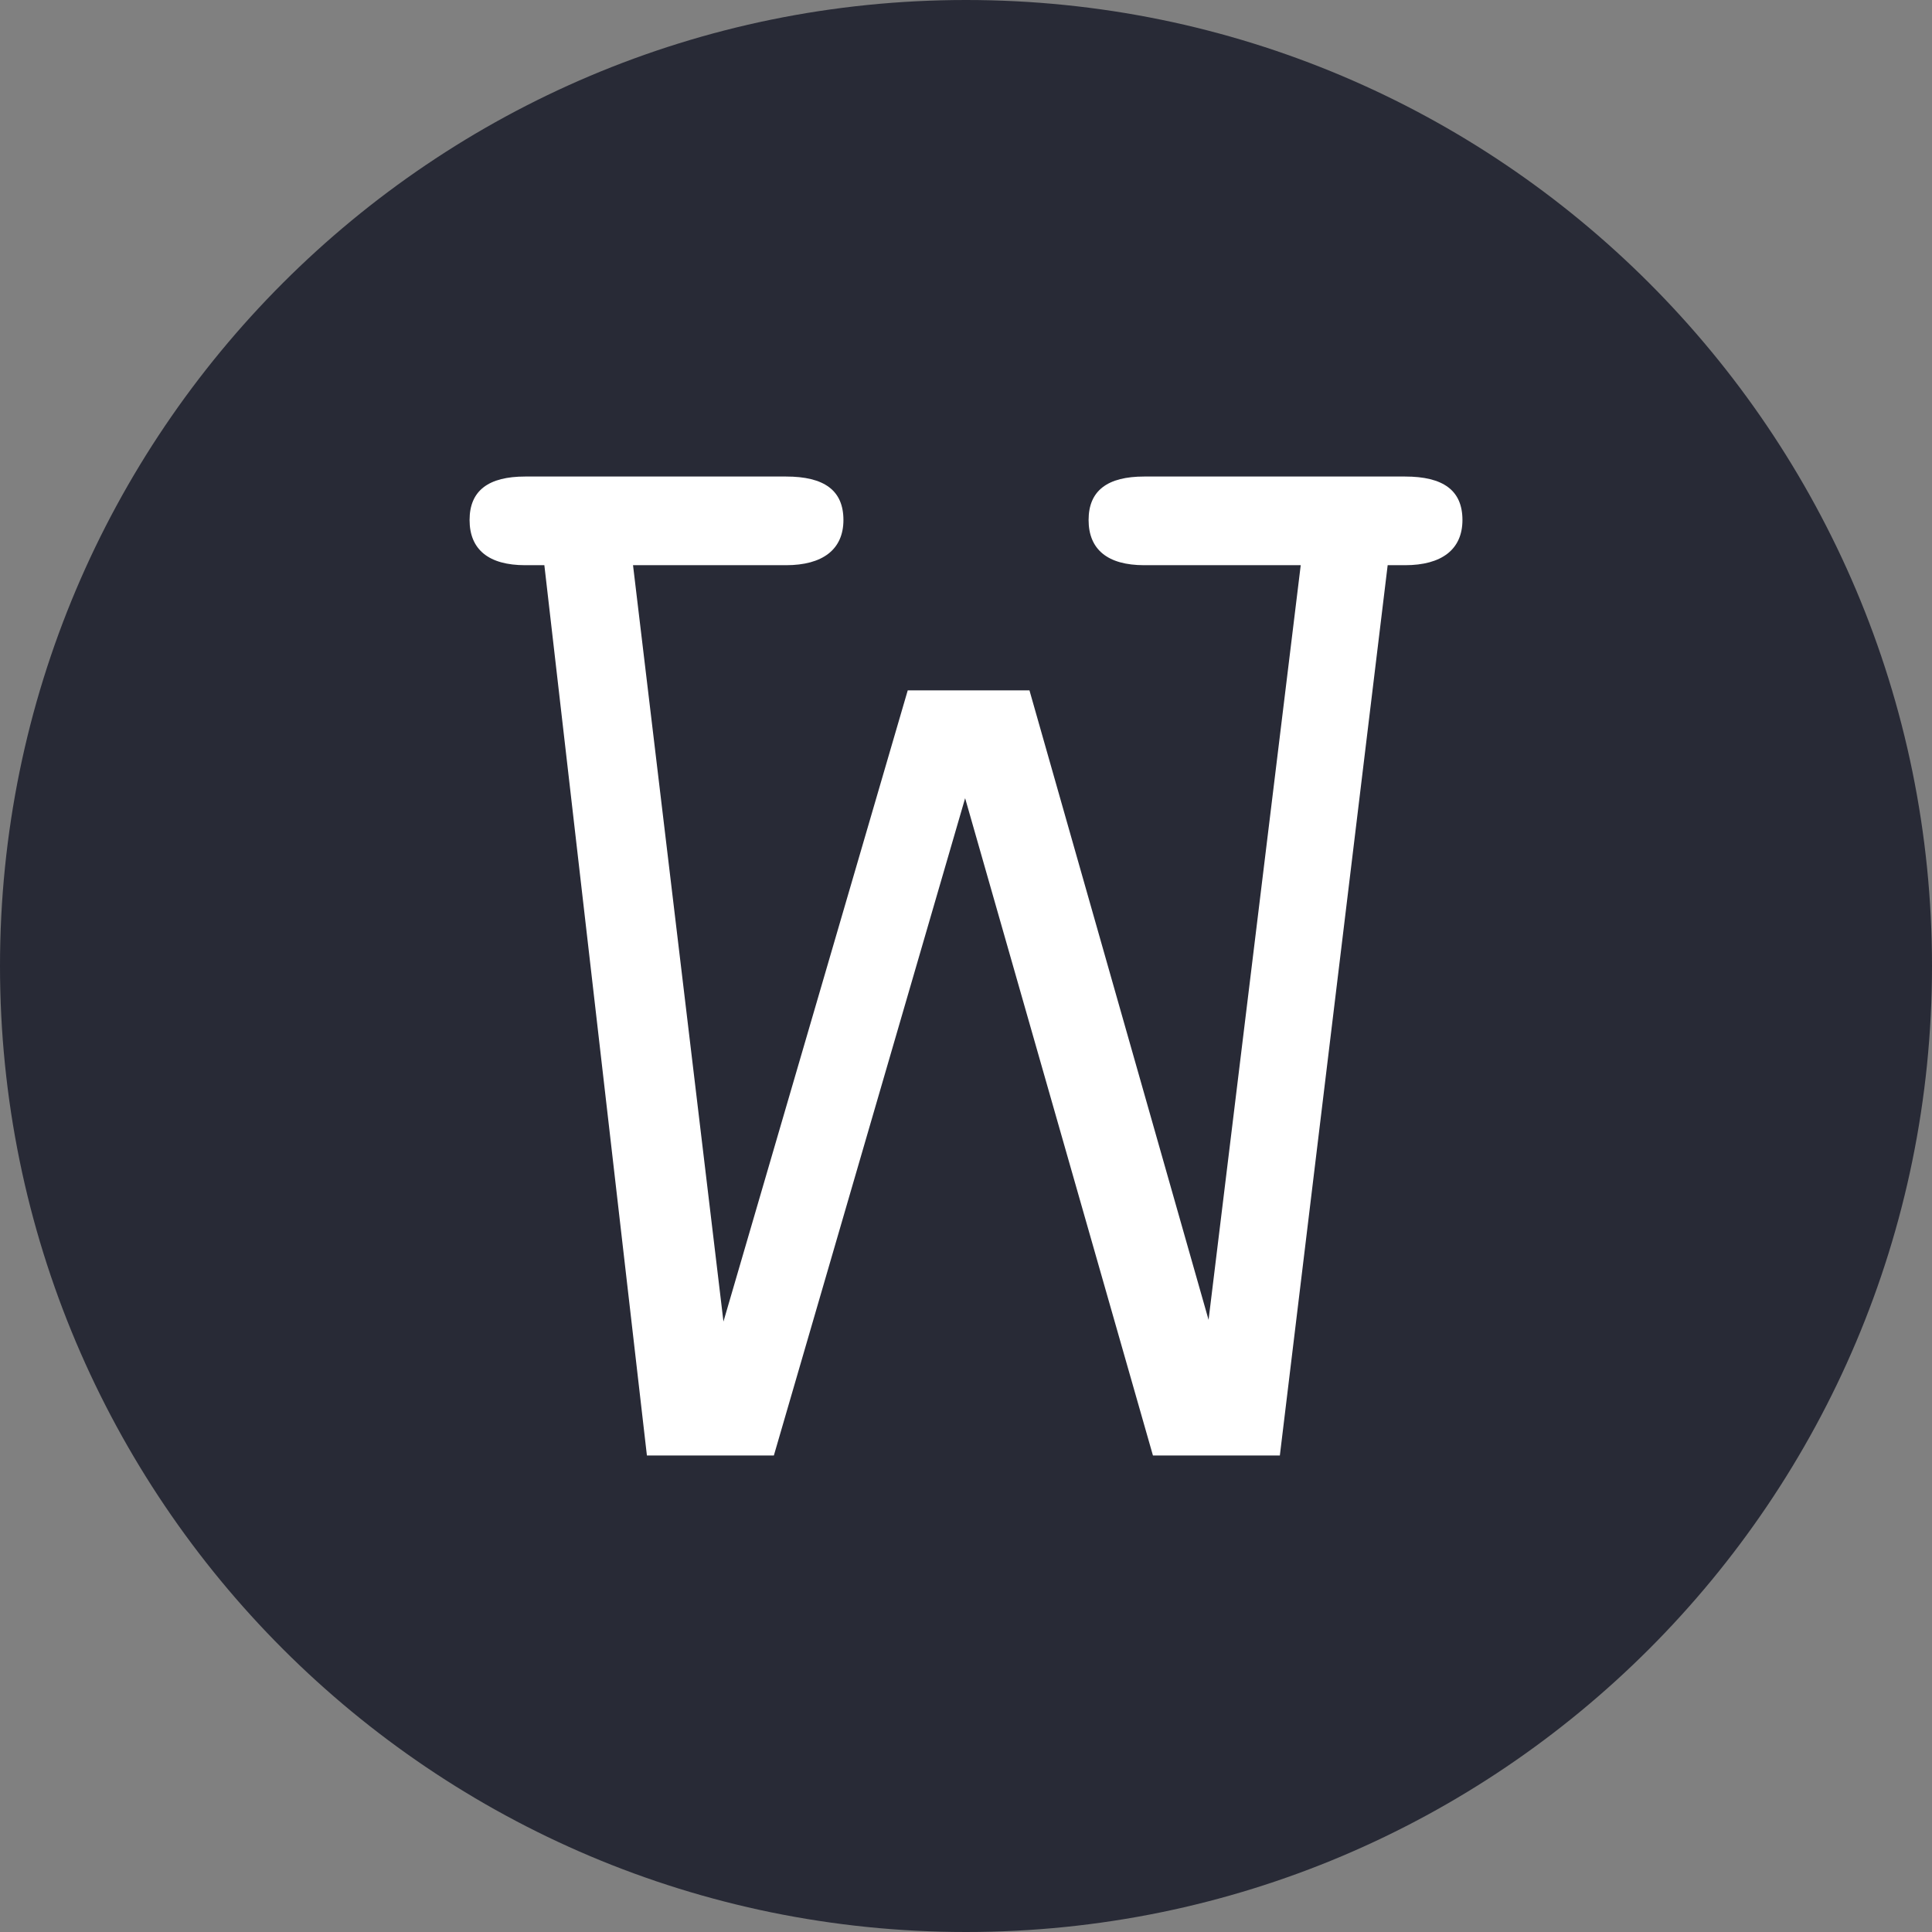 <?xml version="1.0" encoding="UTF-8"?>
<svg xmlns="http://www.w3.org/2000/svg" xmlns:xlink="http://www.w3.org/1999/xlink" width="700" height="700" viewBox="0 0 700 700">
<rect x="0" y="0" width="700" height="700" fill="#808080" stroke="none"/>
<defs>
<g>
<g id="glyph-0-0">
</g>
<g id="glyph-0-1">
<path d="M 73.703 0 L 119.703 0 L 189 -238.141 L 257.047 0 L 303.031 0 L 342.094 -322.562 L 348.391 -322.562 C 361.625 -322.562 369.188 -328.234 369.188 -338.938 C 369.188 -349.656 362.25 -354.688 348.391 -354.688 L 253.891 -354.688 C 240.656 -354.688 233.734 -349.656 233.734 -338.938 C 233.734 -328.234 240.656 -322.562 253.891 -322.562 L 310.594 -322.562 L 277.203 -49.141 L 212.312 -277.203 L 168.203 -277.203 L 101.438 -48.516 L 68.672 -322.562 L 124.109 -322.562 C 137.344 -322.562 144.906 -328.234 144.906 -338.938 C 144.906 -349.656 137.969 -354.688 124.109 -354.688 L 29.609 -354.688 C 16.375 -354.688 9.453 -349.656 9.453 -338.938 C 9.453 -328.234 16.375 -322.562 29.609 -322.562 L 36.547 -322.562 Z M 73.703 0 "/>
</g>
</g>
</defs>
<path fill-rule="nonzero" fill="rgb(15.686%, 16.471%, 21.176%)" fill-opacity="1" d="M 700 350 C 700 543.301 543.301 700 350 700 C 156.699 700 0 543.301 0 350 C 0 156.699 156.699 0 350 0 C 543.301 0 700 156.699 700 350 "/>
<g fill="rgb(100%, 100%, 100%)" fill-opacity="1">
<use xlink:href="#glyph-0-1" x="160.684" y="527.344"/>
</g>
</svg>
